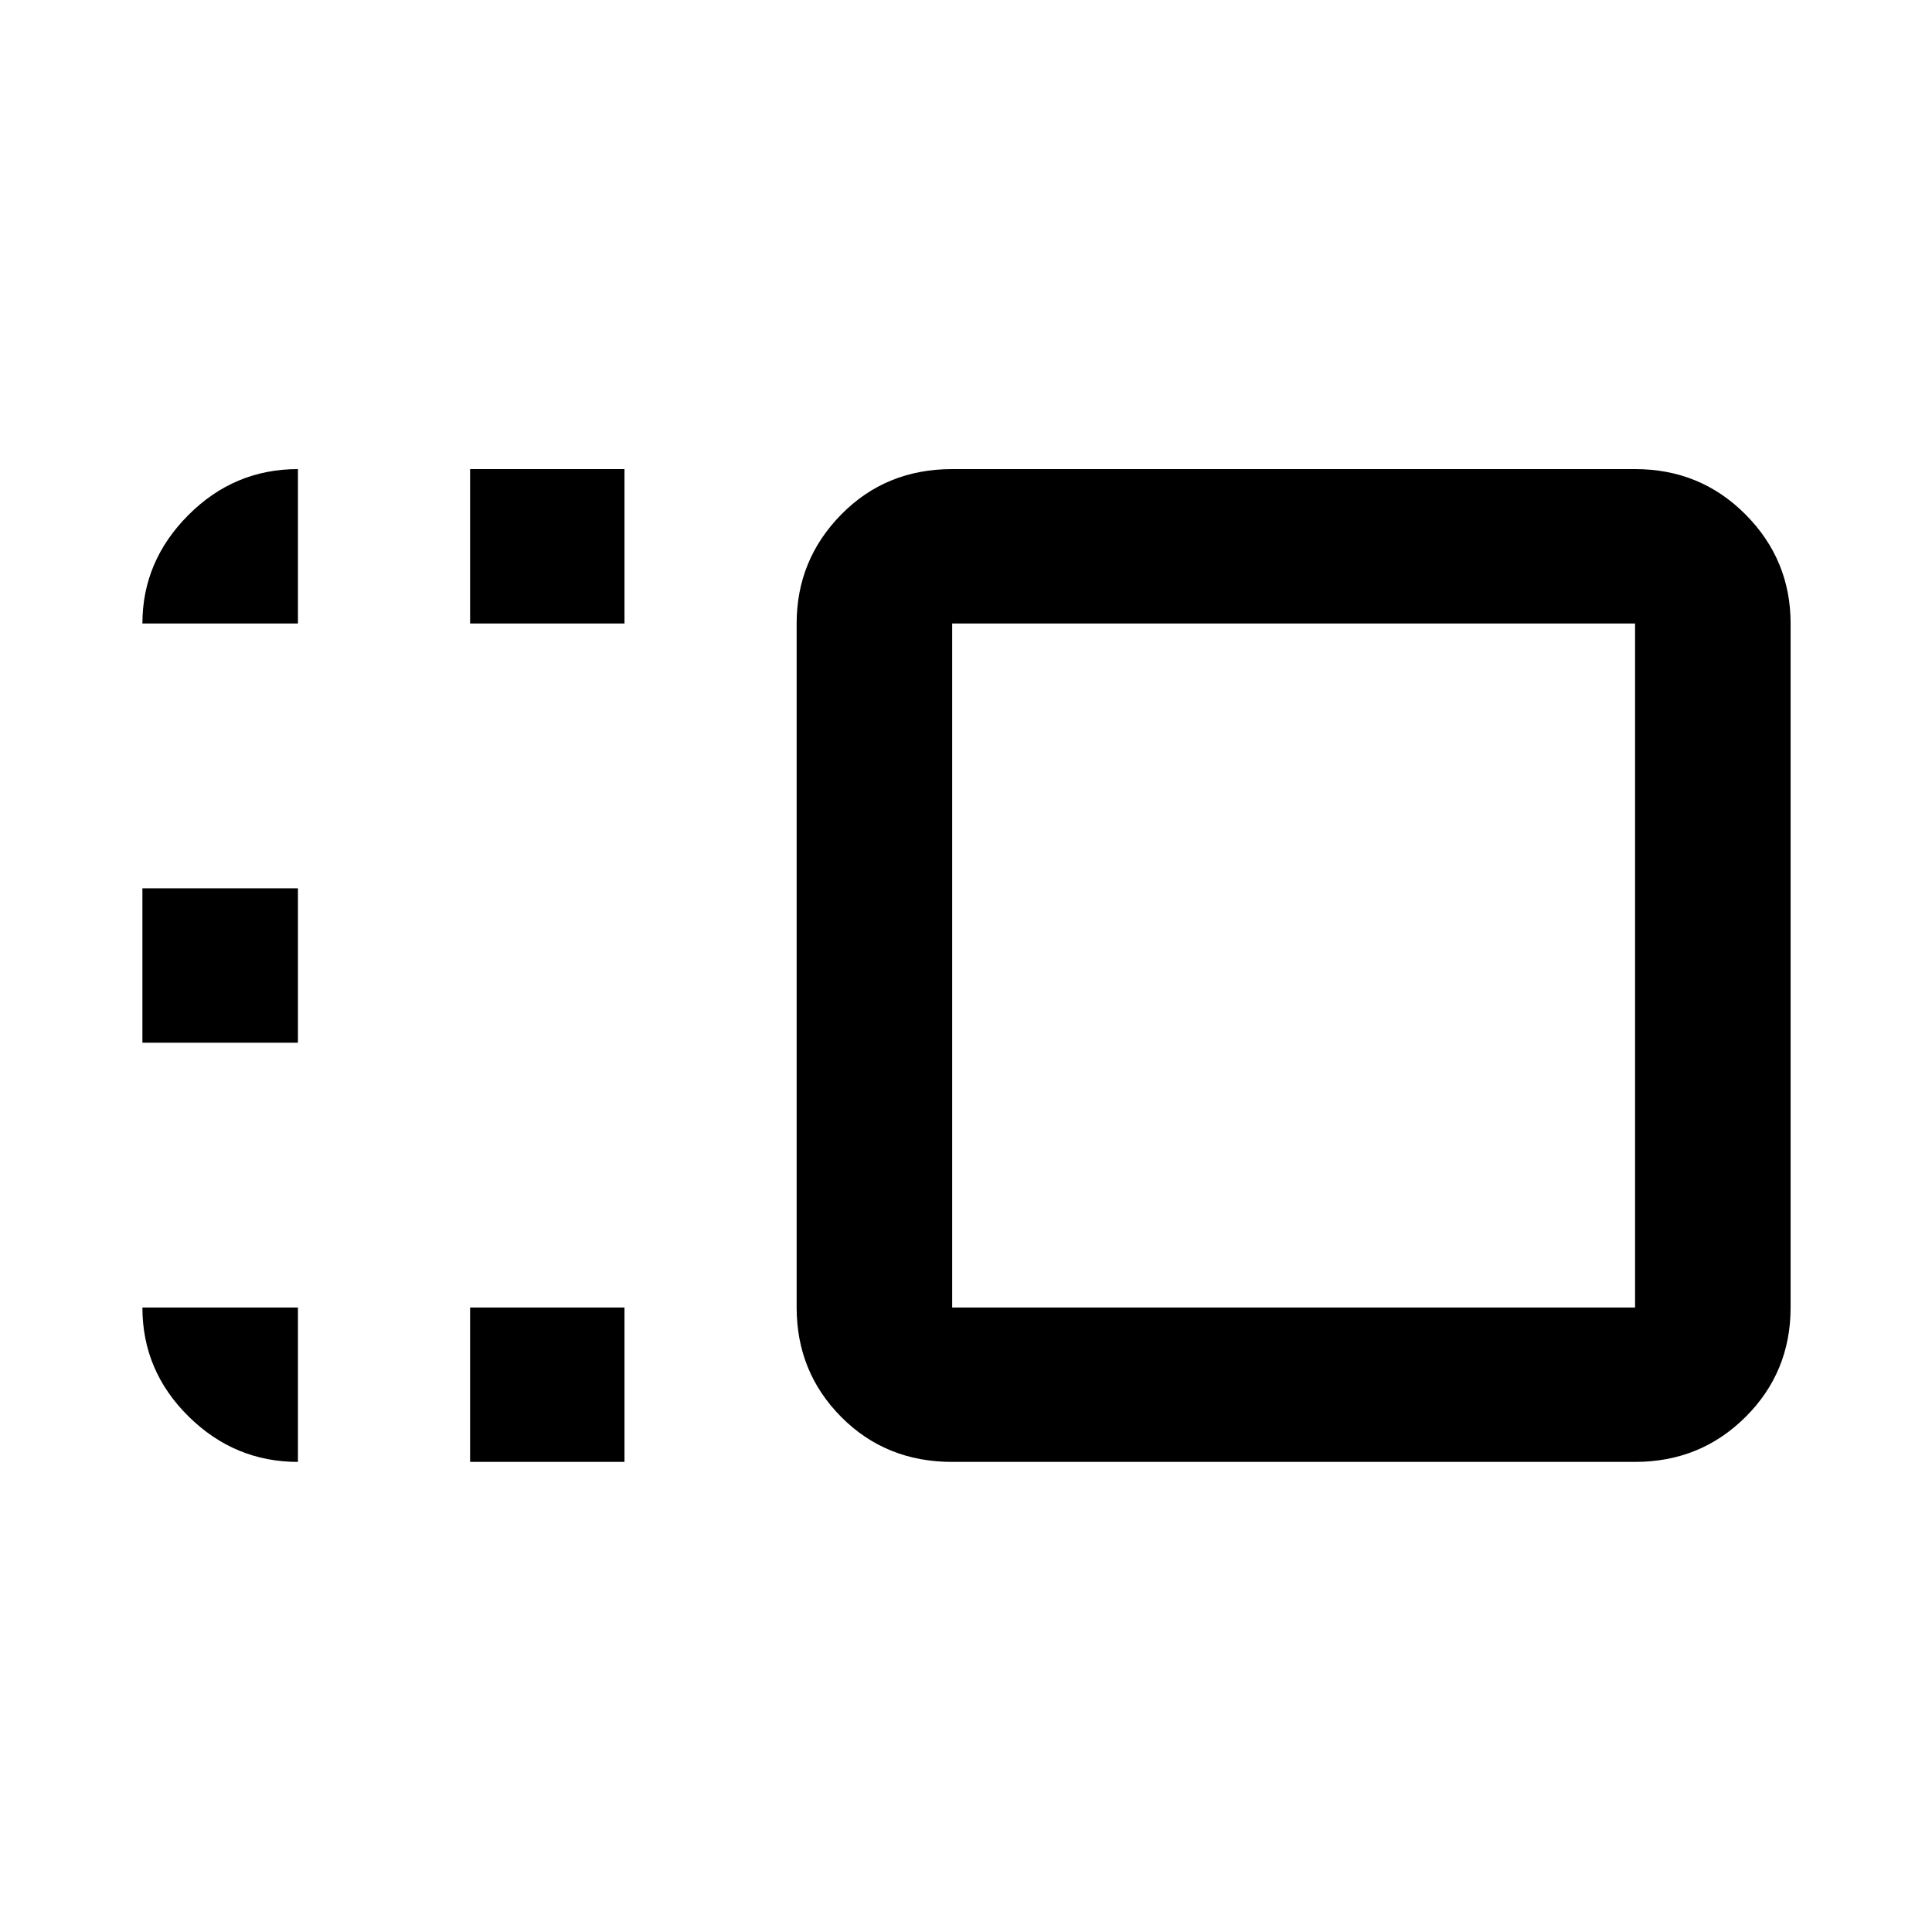 <svg xmlns="http://www.w3.org/2000/svg" height="48" viewBox="0 96 960 960" width="48"><path d="M395.848 405.805q0-31.632 22.178-54.175 22.178-22.543 55.105-22.543h339.325q32.459 0 54.871 22.543 22.413 22.543 22.413 54.175v339.89q0 32.101-22.413 54.41-22.412 22.308-54.871 22.308H473.131q-32.927 0-55.105-22.308-22.178-22.309-22.178-54.41v-339.89Zm77.283 0v339.89h339.325v-339.89H473.131ZM233.587 822.413v-76.718h76.718v76.718h-76.718Zm0-416.608v-76.718h76.718v76.718h-76.718ZM70.76 614.109v-76.718h77.284v76.718H70.76ZM642.826 576ZM70.76 745.695h77.284v76.718q-31.479 0-54.381-22.621-22.903-22.621-22.903-54.097Zm0-339.89q0-30.945 22.788-53.831 22.787-22.887 54.496-22.887v76.718H70.76Z"/></svg>